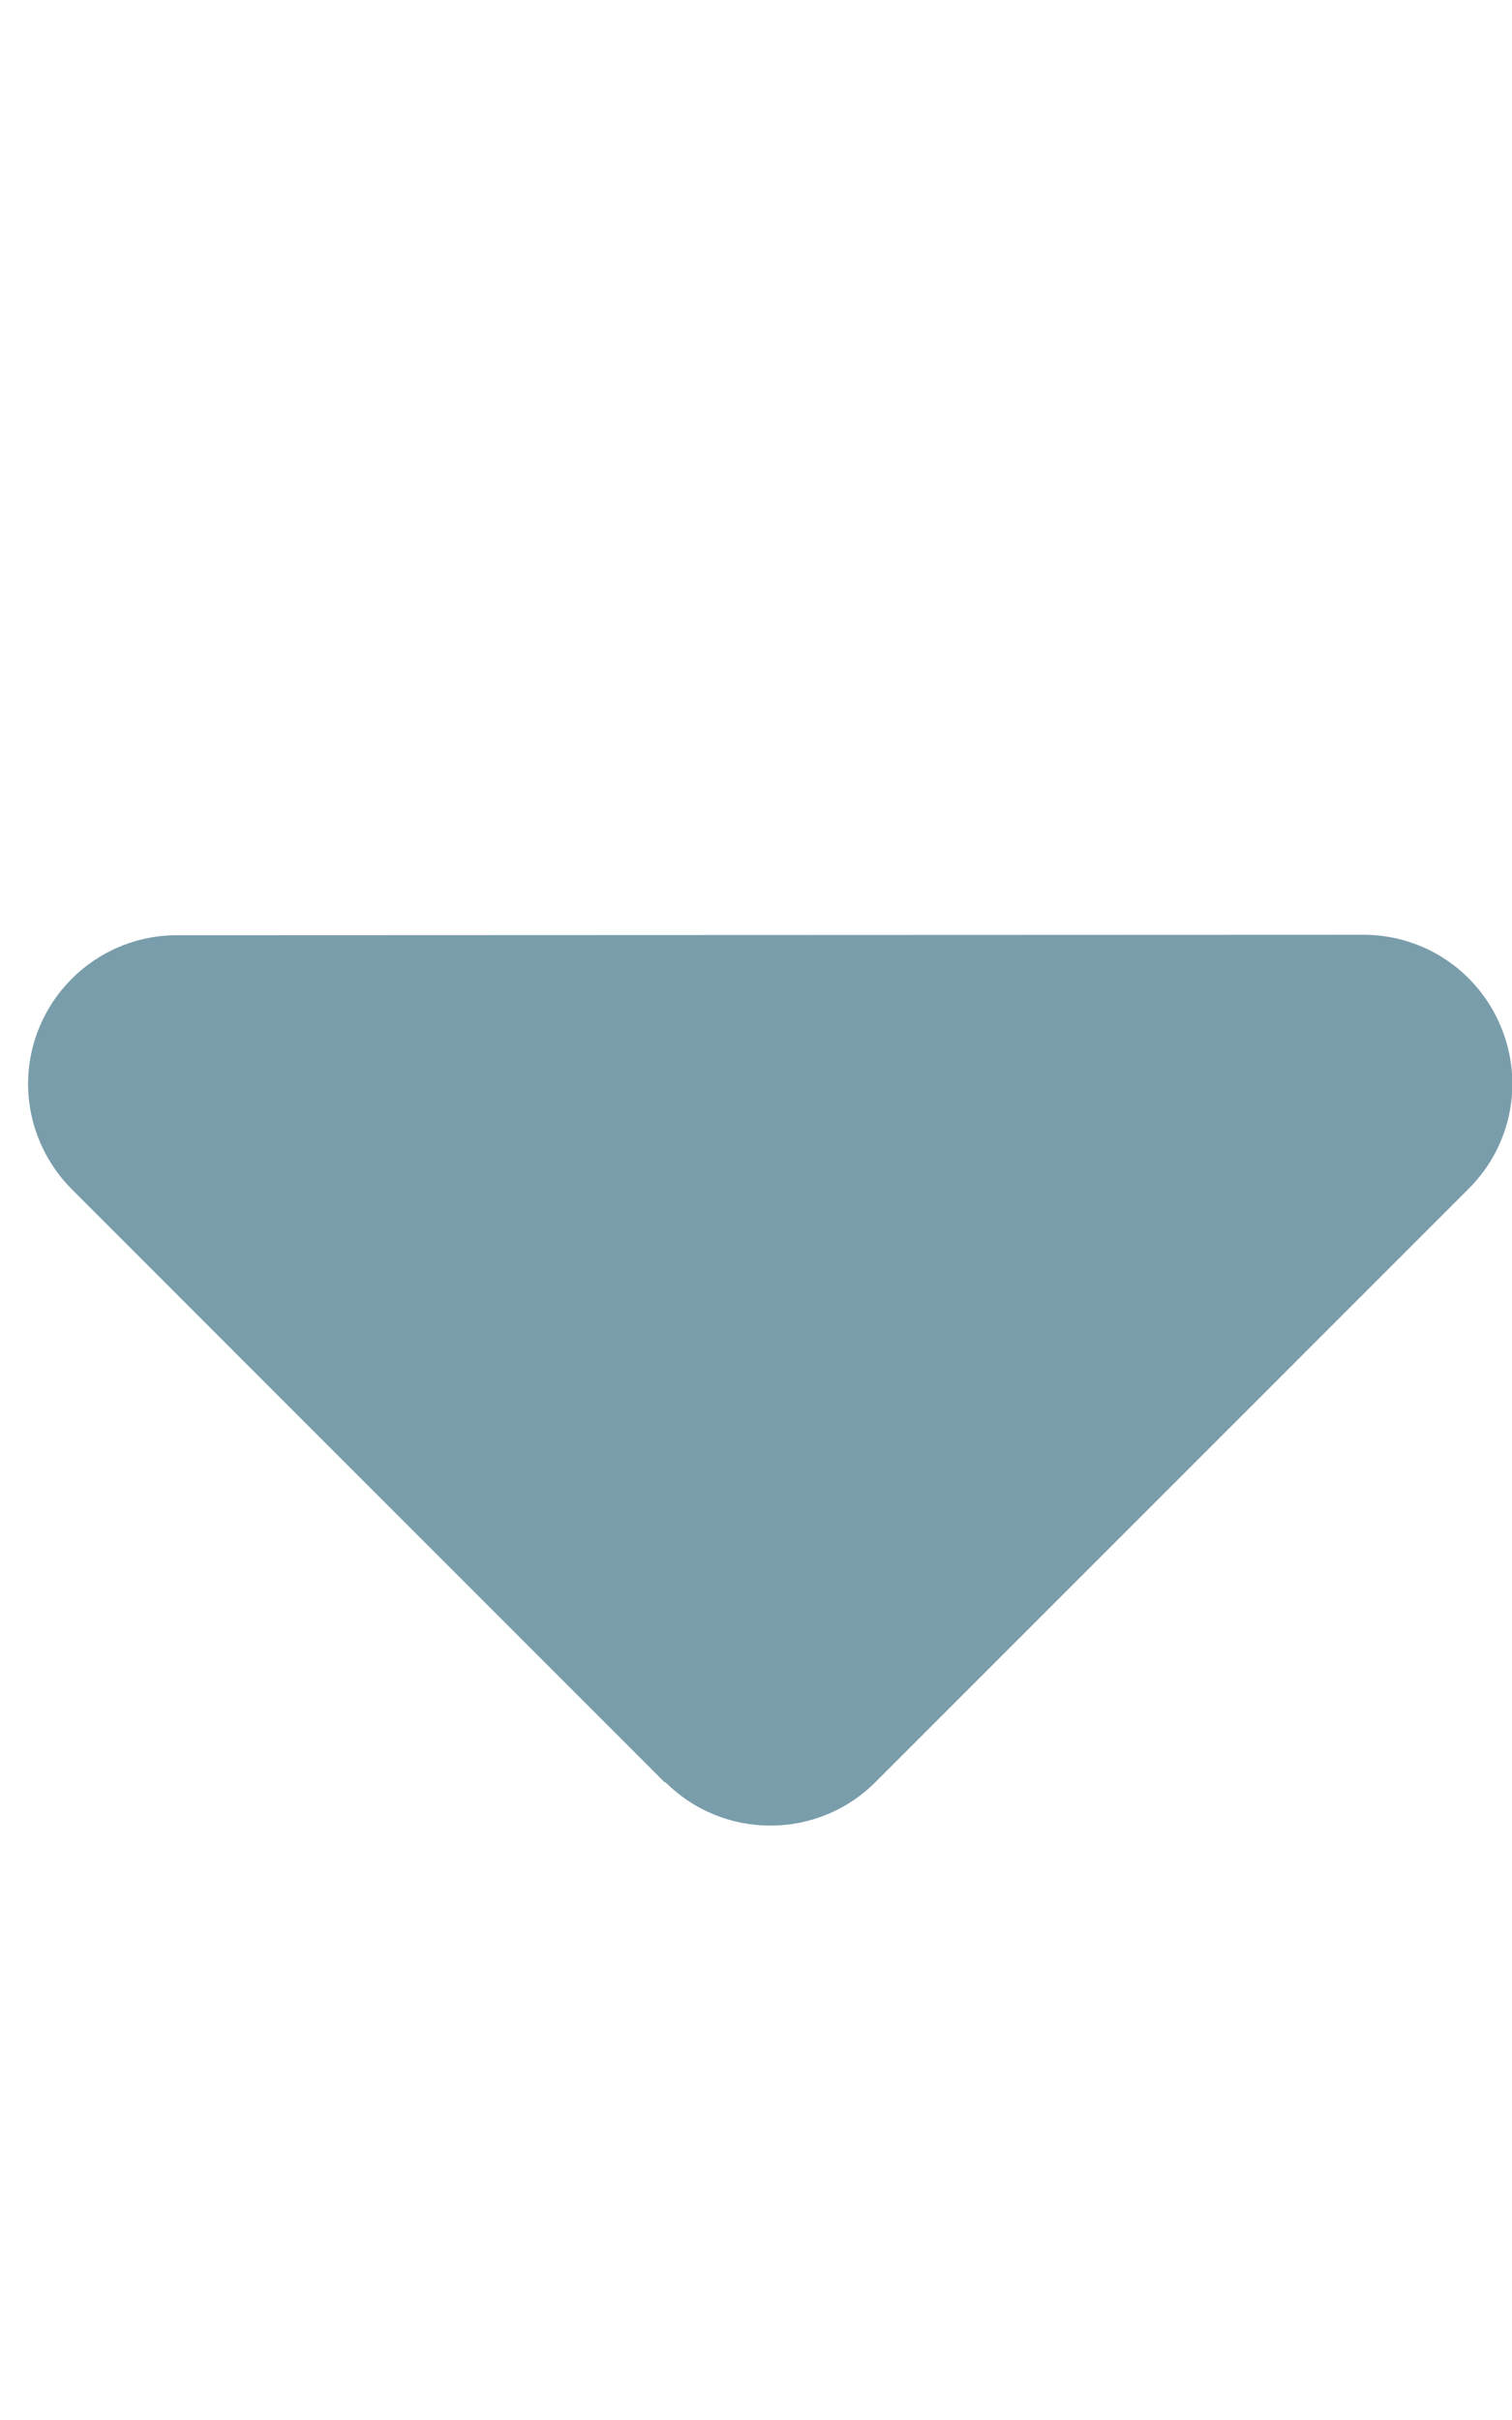 <svg width="30" height="48" viewBox="0 0 30 48" fill="none" xmlns="http://www.w3.org/2000/svg">
<g clip-path="url(#clip0_102_144)">
<path d="M13.202 35.348C14.352 36.498 16.22 36.498 17.369 35.348L29.145 23.573C29.991 22.726 30.239 21.466 29.779 20.362C29.319 19.258 28.252 18.541 27.056 18.541L3.506 18.55C2.32 18.55 1.243 19.267 0.783 20.371C0.323 21.475 0.581 22.736 1.418 23.582L13.193 35.357L13.202 35.348Z" fill="#799DAB"/>
</g>
<defs>
<clipPath id="clip0_102_144">
<!-- <rect width="29.4375" height="47.1" fill="white" transform="translate(0.5625 0.887512)"/> -->
<rect width="30" height="48"/>
</clipPath>
</defs>
</svg>
